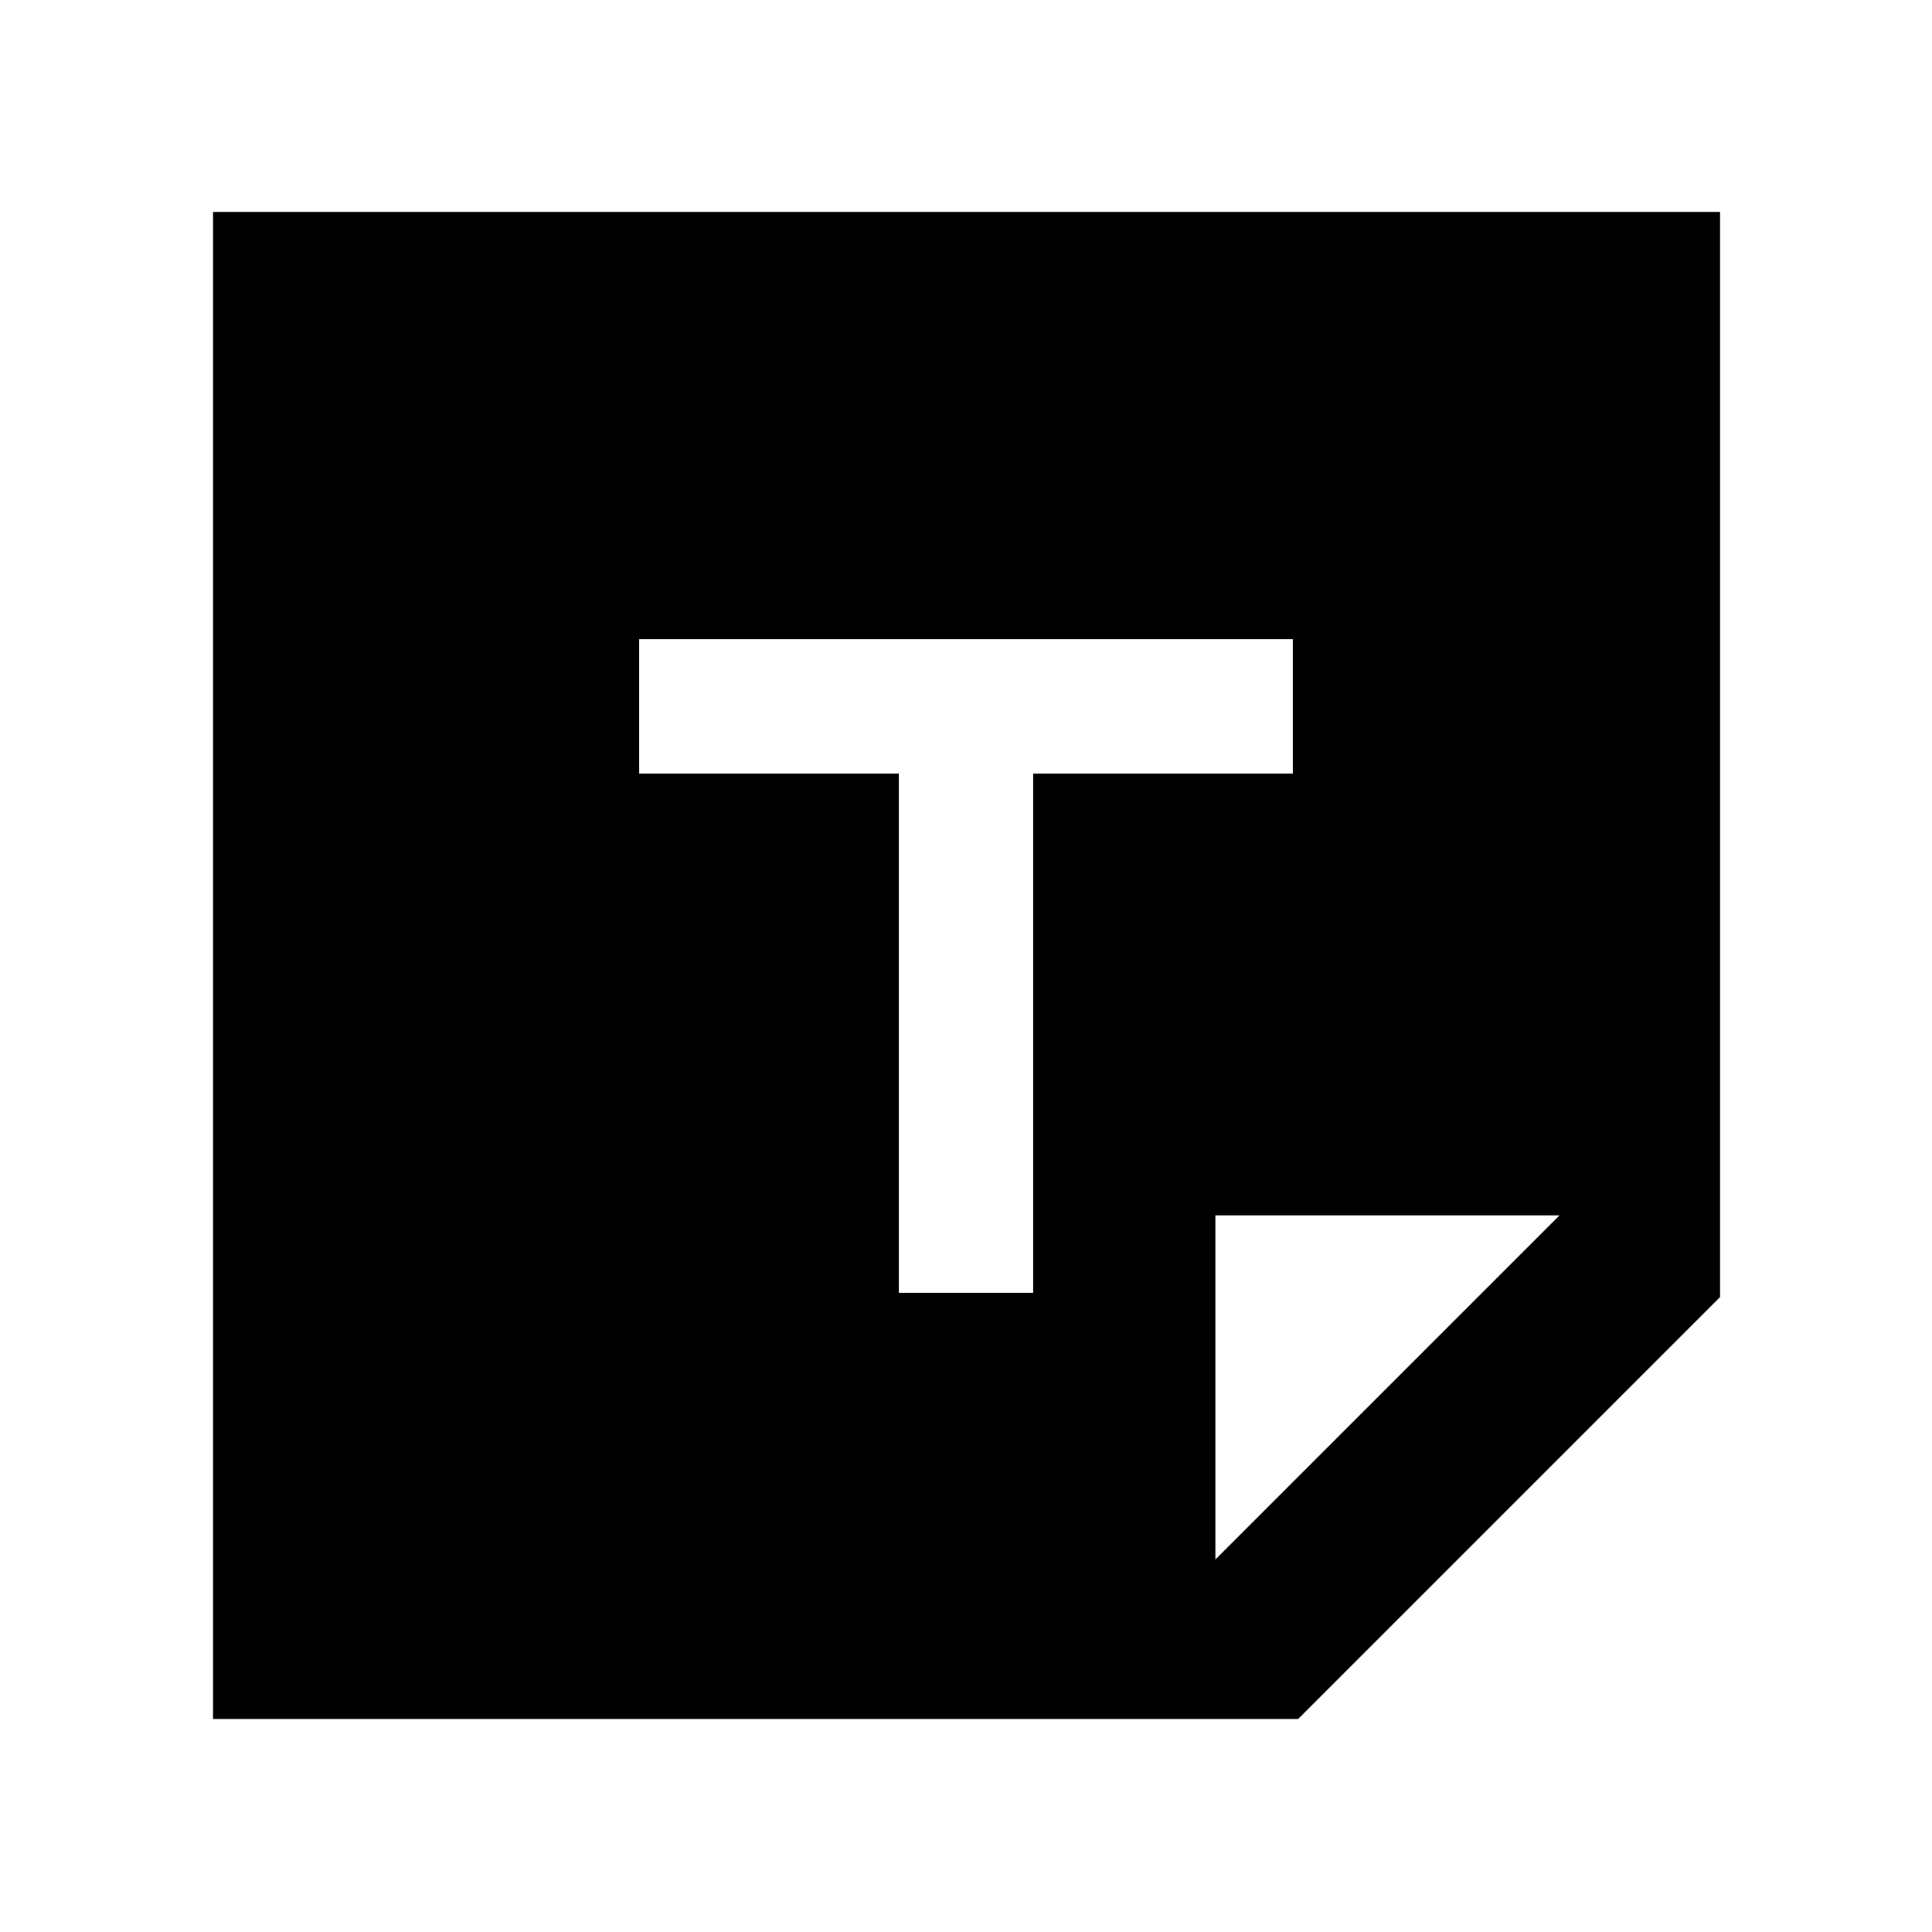 <svg xmlns="http://www.w3.org/2000/svg" width="48" height="48" viewBox="0 -960 960 960"><path d="M645.061-105.869H105.869v-748.827h748.827v539.191L645.061-105.869Zm-41.148-79.218 171-171h-171v171ZM446.609-317.609h66.782v-258h129v-66.782H317.609v66.782h129v258Z"/></svg>